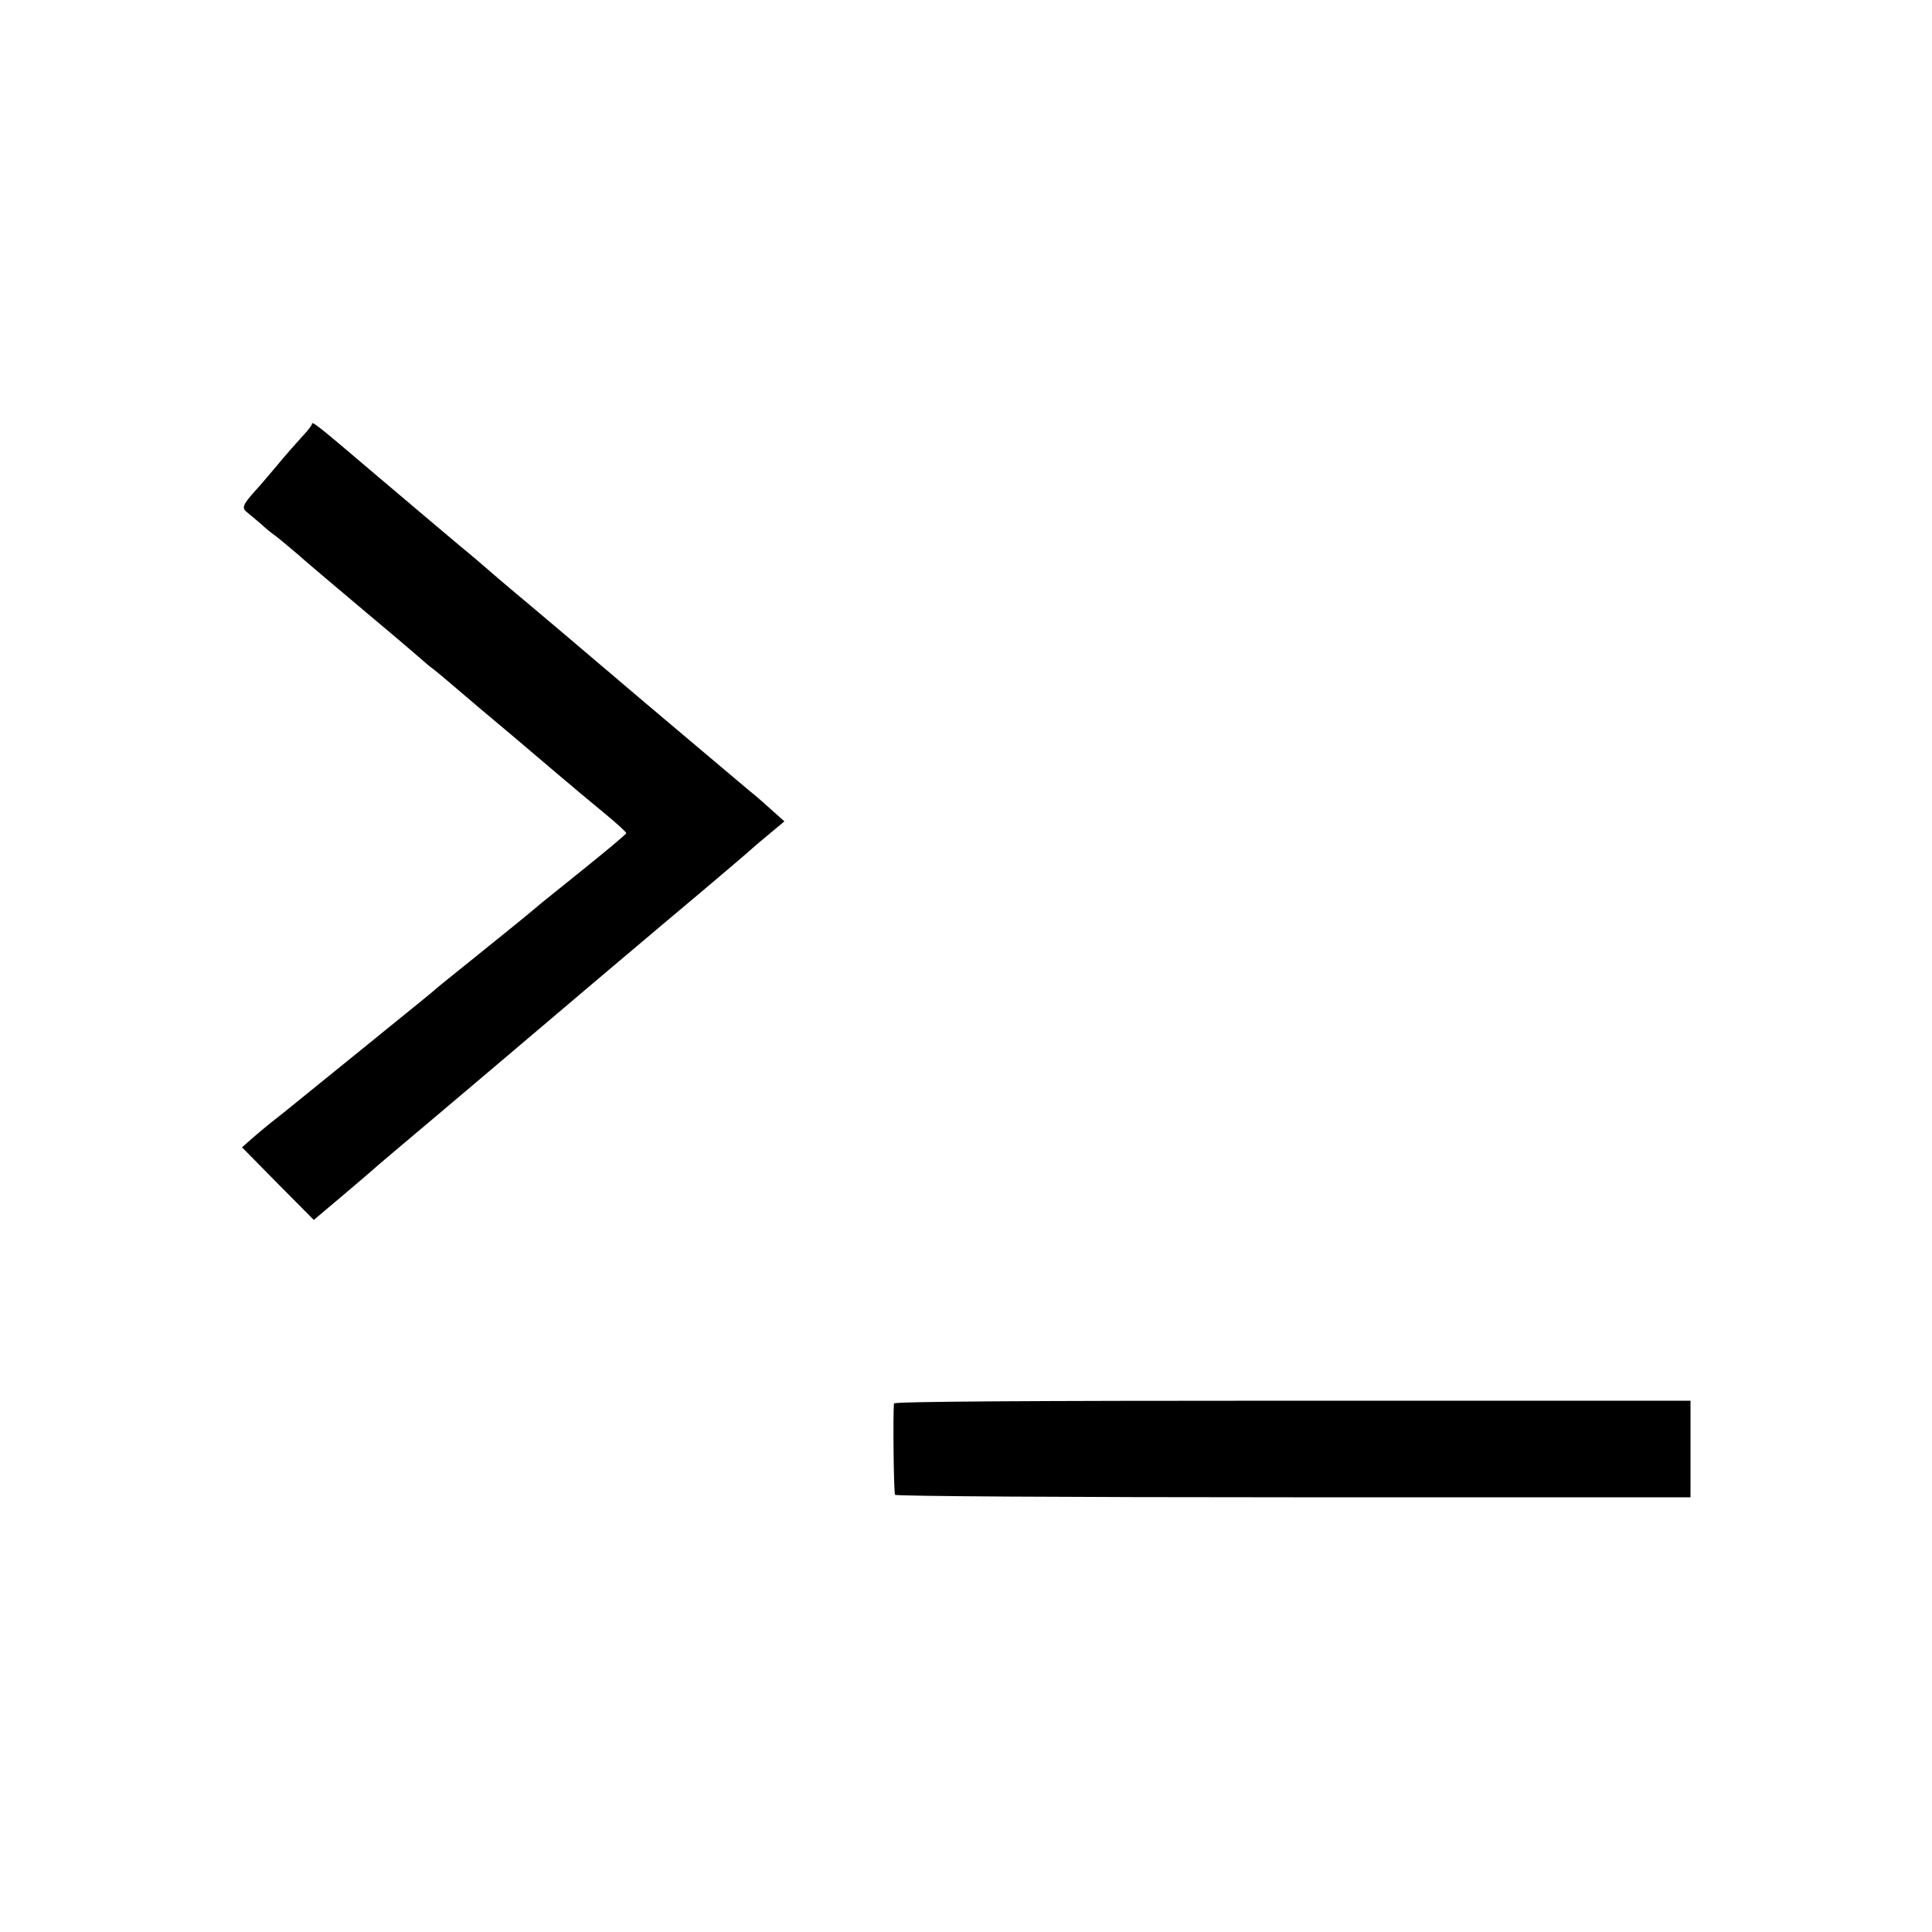 <?xml version="1.0" standalone="no"?>
<!DOCTYPE svg PUBLIC "-//W3C//DTD SVG 20010904//EN"
 "http://www.w3.org/TR/2001/REC-SVG-20010904/DTD/svg10.dtd">
<svg version="1.0" xmlns="http://www.w3.org/2000/svg"
 width="700pt" height="700pt" viewBox="0 0 700 700"
 preserveAspectRatio="xMidYMid meet">
<g transform="translate(0,700) scale(0.1,-0.1)"
fill="#000000" stroke="none">
<path d="M1130 5463 c0 -4 -17 -26 -38 -48 -20 -22 -60 -67 -87 -100 -28 -33
-63 -75 -80 -93 -46 -51 -50 -63 -30 -78 9 -7 31 -26 49 -41 17 -16 40 -35 52
-43 11 -8 47 -38 80 -66 32 -29 149 -127 259 -220 110 -92 202 -171 205 -174
3 -3 17 -15 31 -25 14 -11 50 -41 80 -67 56 -48 107 -91 199 -168 30 -25 101
-86 159 -135 59 -50 141 -119 184 -154 42 -35 77 -66 76 -70 0 -3 -70 -62
-156 -131 -85 -69 -161 -129 -167 -135 -23 -20 -114 -94 -241 -196 -71 -57
-132 -106 -135 -110 -3 -3 -63 -52 -135 -110 -71 -58 -195 -158 -275 -223 -80
-65 -160 -130 -179 -144 -18 -15 -50 -41 -69 -58 l-35 -31 130 -132 130 -131
109 92 c60 51 114 97 120 103 6 5 33 28 60 51 137 115 602 509 624 528 14 12
171 145 350 296 179 150 327 276 330 280 3 3 29 25 58 49 l54 45 -39 35 c-22
20 -61 55 -89 77 -154 130 -394 332 -464 392 -103 88 -343 291 -395 334 -33
28 -73 62 -90 77 -16 14 -59 51 -96 81 -36 30 -167 141 -290 245 -235 200
-249 211 -249 198z"/>
<path d="M3239 1915 c-4 -41 -1 -324 4 -331 3 -5 612 -9 1444 -9 l1438 0 0
175 0 175 -1442 0 c-962 0 -1443 -3 -1444 -10z"/>
</g>
</svg>

